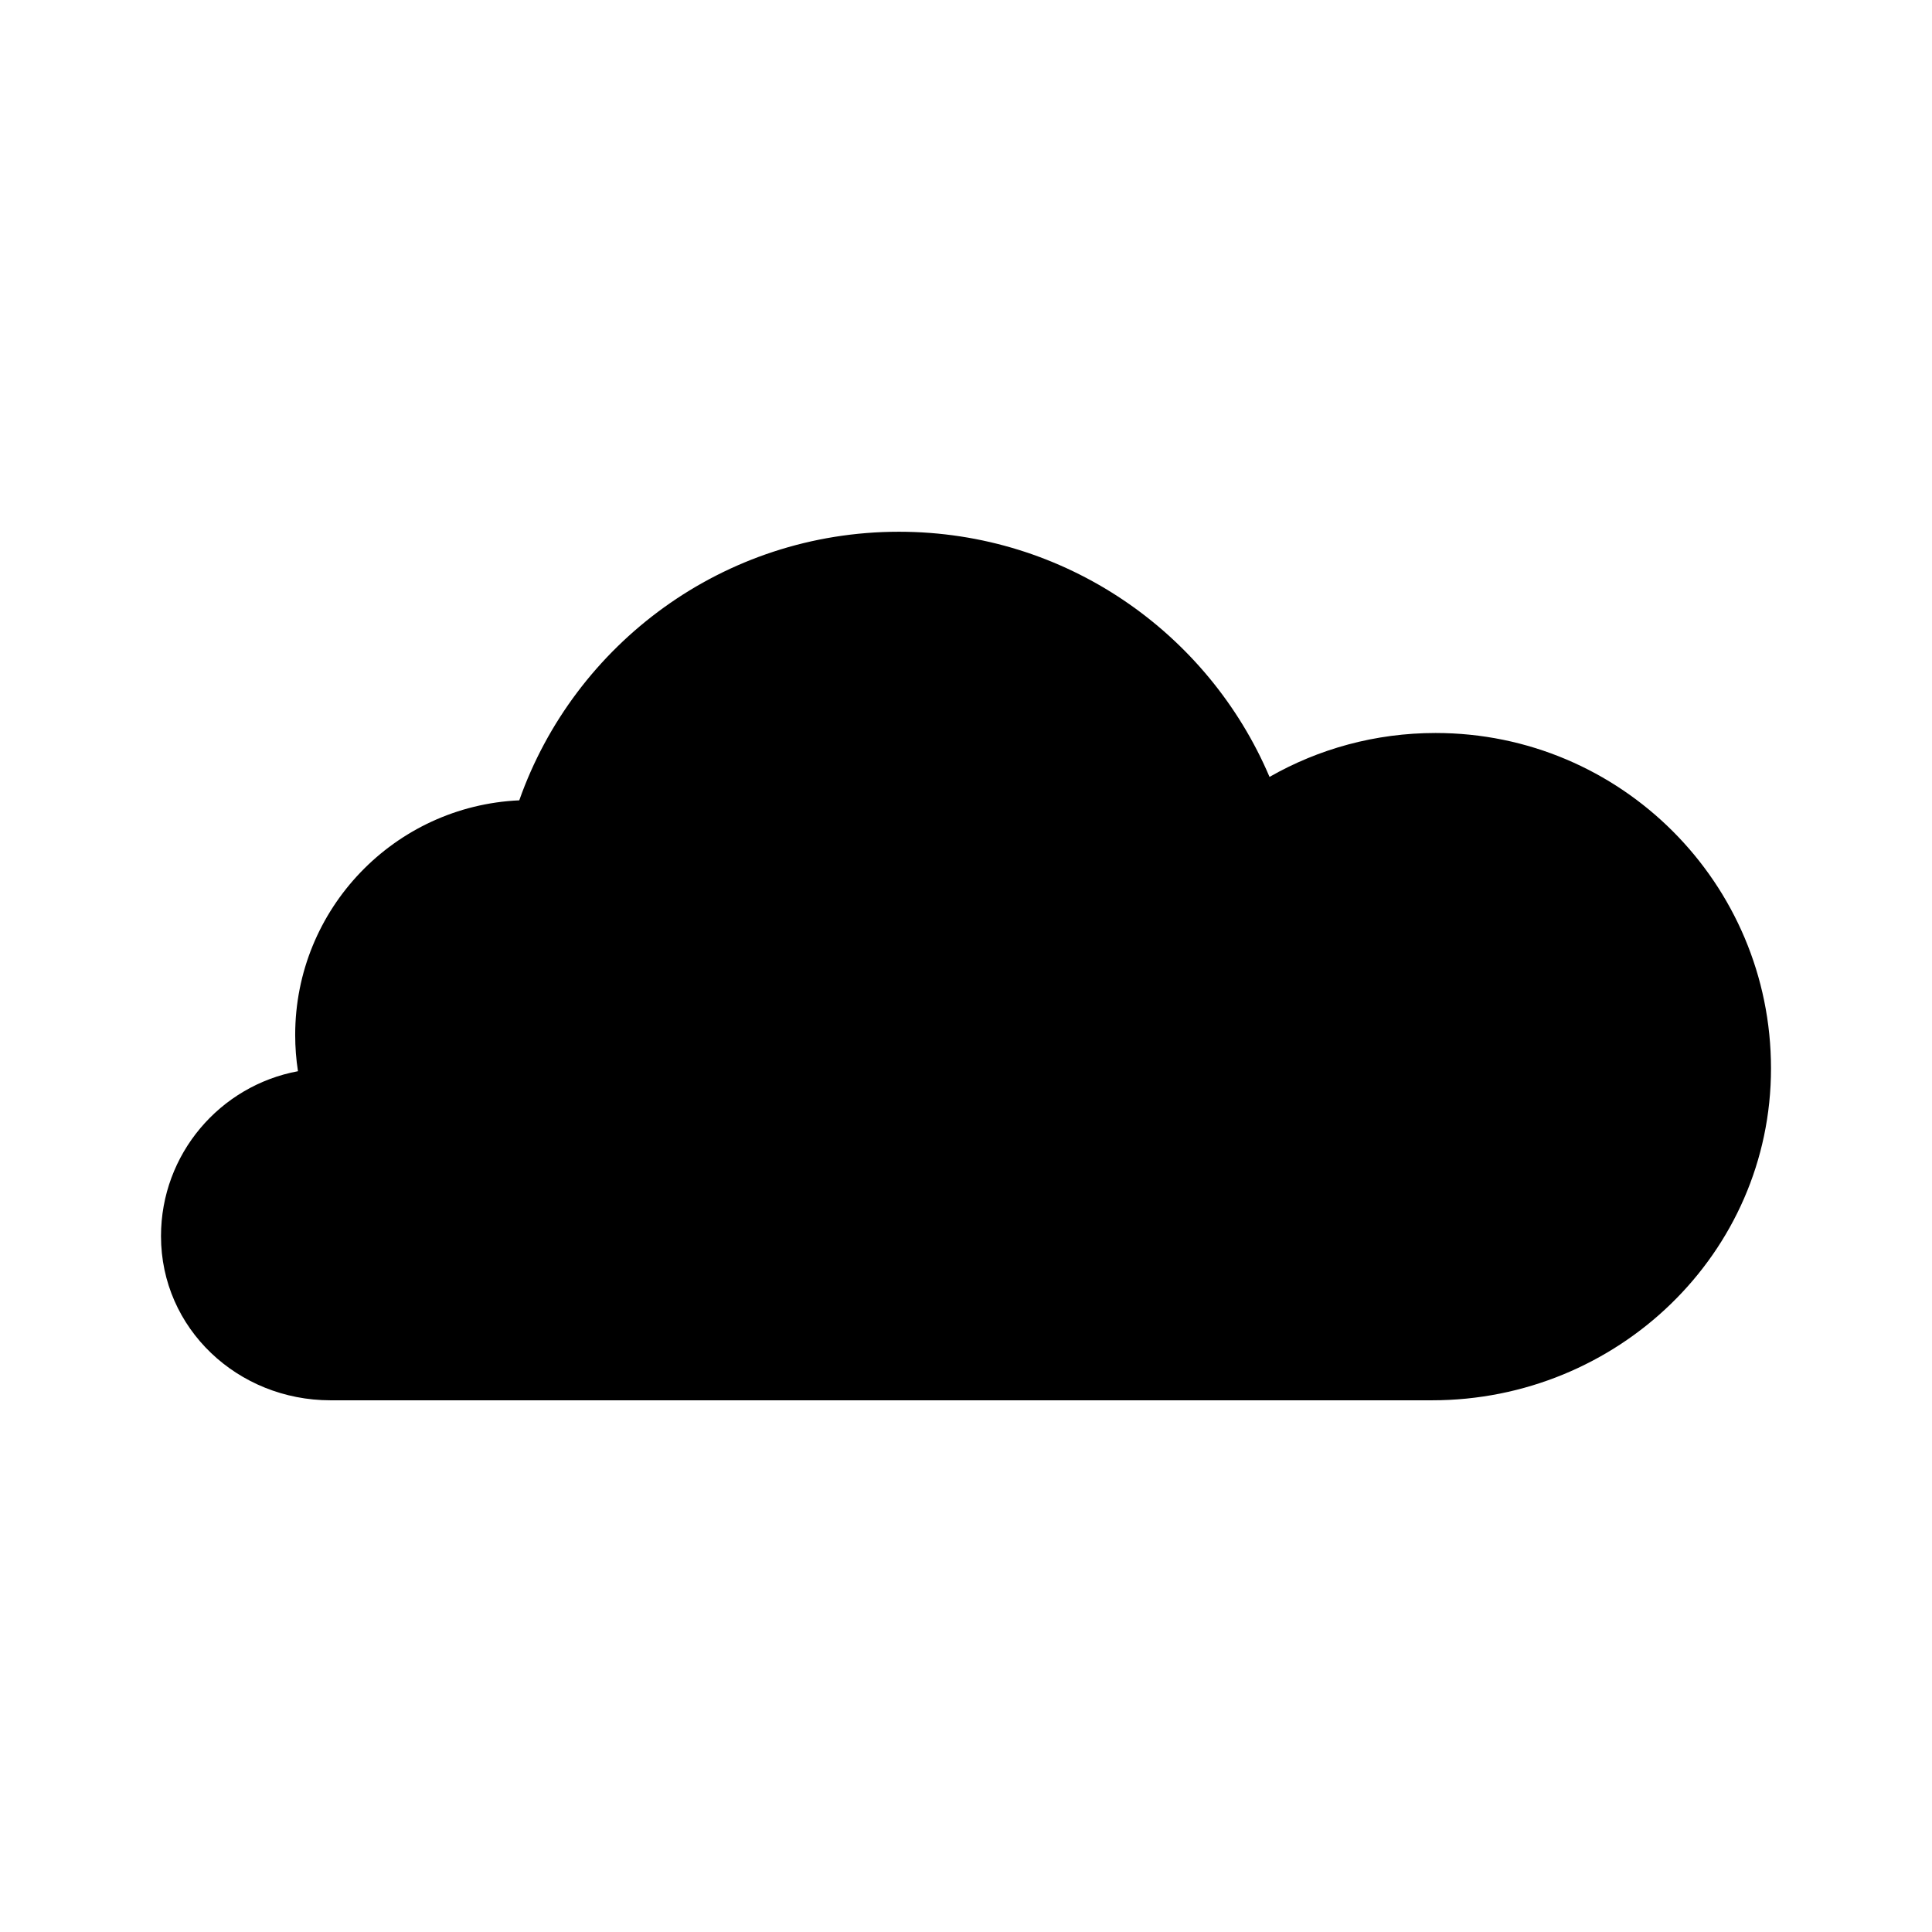 <?xml version="1.0" encoding="UTF-8" standalone="no"?>
<!-- Created with Inkscape (http://www.inkscape.org/) -->

<svg
   xmlns:dc="http://purl.org/dc/elements/1.1/"
   xmlns:cc="http://creativecommons.org/ns#"
   xmlns:rdf="http://www.w3.org/1999/02/22-rdf-syntax-ns#"
   xmlns:svg="http://www.w3.org/2000/svg"
   xmlns="http://www.w3.org/2000/svg"
   xmlns:sodipodi="http://sodipodi.sourceforge.net/DTD/sodipodi-0.dtd"
   xmlns:inkscape="http://www.inkscape.org/namespaces/inkscape"
   id="svg3215"
   height="48"
   width="48"
   version="1.0"
   inkscape:version="0.48+devel r12351"
   sodipodi:docname="ubuntuone-client-idle.svg">
  <defs
     id="defs8">
    <linearGradient
       id="linearGradient3678-6">
      <stop
         style="stop-color:#ffffff;stop-opacity:1;"
         offset="0"
         id="stop3680-8" />
      <stop
         style="stop-color:#e6e6e6;stop-opacity:1;"
         offset="1"
         id="stop3682-9" />
    </linearGradient>
  </defs>
  <sodipodi:namedview
     pagecolor="#ffffff"
     bordercolor="#666666"
     borderopacity="1"
     objecttolerance="10"
     gridtolerance="10"
     guidetolerance="10"
     inkscape:pageopacity="0"
     inkscape:pageshadow="2"
     inkscape:window-width="1082"
     inkscape:window-height="697"
     id="namedview6"
     showgrid="false"
     width="0px"
     height="0px"
     fit-margin-top="0"
     fit-margin-left="0"
     fit-margin-right="0"
     fit-margin-bottom="0"
     inkscape:zoom="4.9744526"
     inkscape:cx="12.756011"
     inkscape:cy="15.192305"
     inkscape:window-x="0"
     inkscape:window-y="30"
     inkscape:window-maximized="0"
     inkscape:current-layer="svg3215" />
  <path
     id="path812"
     d="m 35.667,18.211 c 4.602,0 8.333,3.731 8.333,8.333 0,4.602 -3.819,8.246 -8.421,8.246 l -27.368,1.05e-4 c -2.301,-1.05e-4 -4.211,-1.778 -4.211,-4.079 0,-2.04 1.466,-3.738 3.403,-4.097 -0.046,-0.294 -0.069,-0.596 -0.069,-0.903 0,-3.132 2.469,-5.688 5.567,-5.827 1.371,-3.887 5.077,-6.673 9.433,-6.673 4.136,0 7.685,2.511 9.207,6.091 C 32.757,18.607 34.166,18.211 35.667,18.211 Z"
     inkscape:connector-curvature="0"
     style="fill:#000000;fill-opacity:1;stroke:none" />
</svg>

